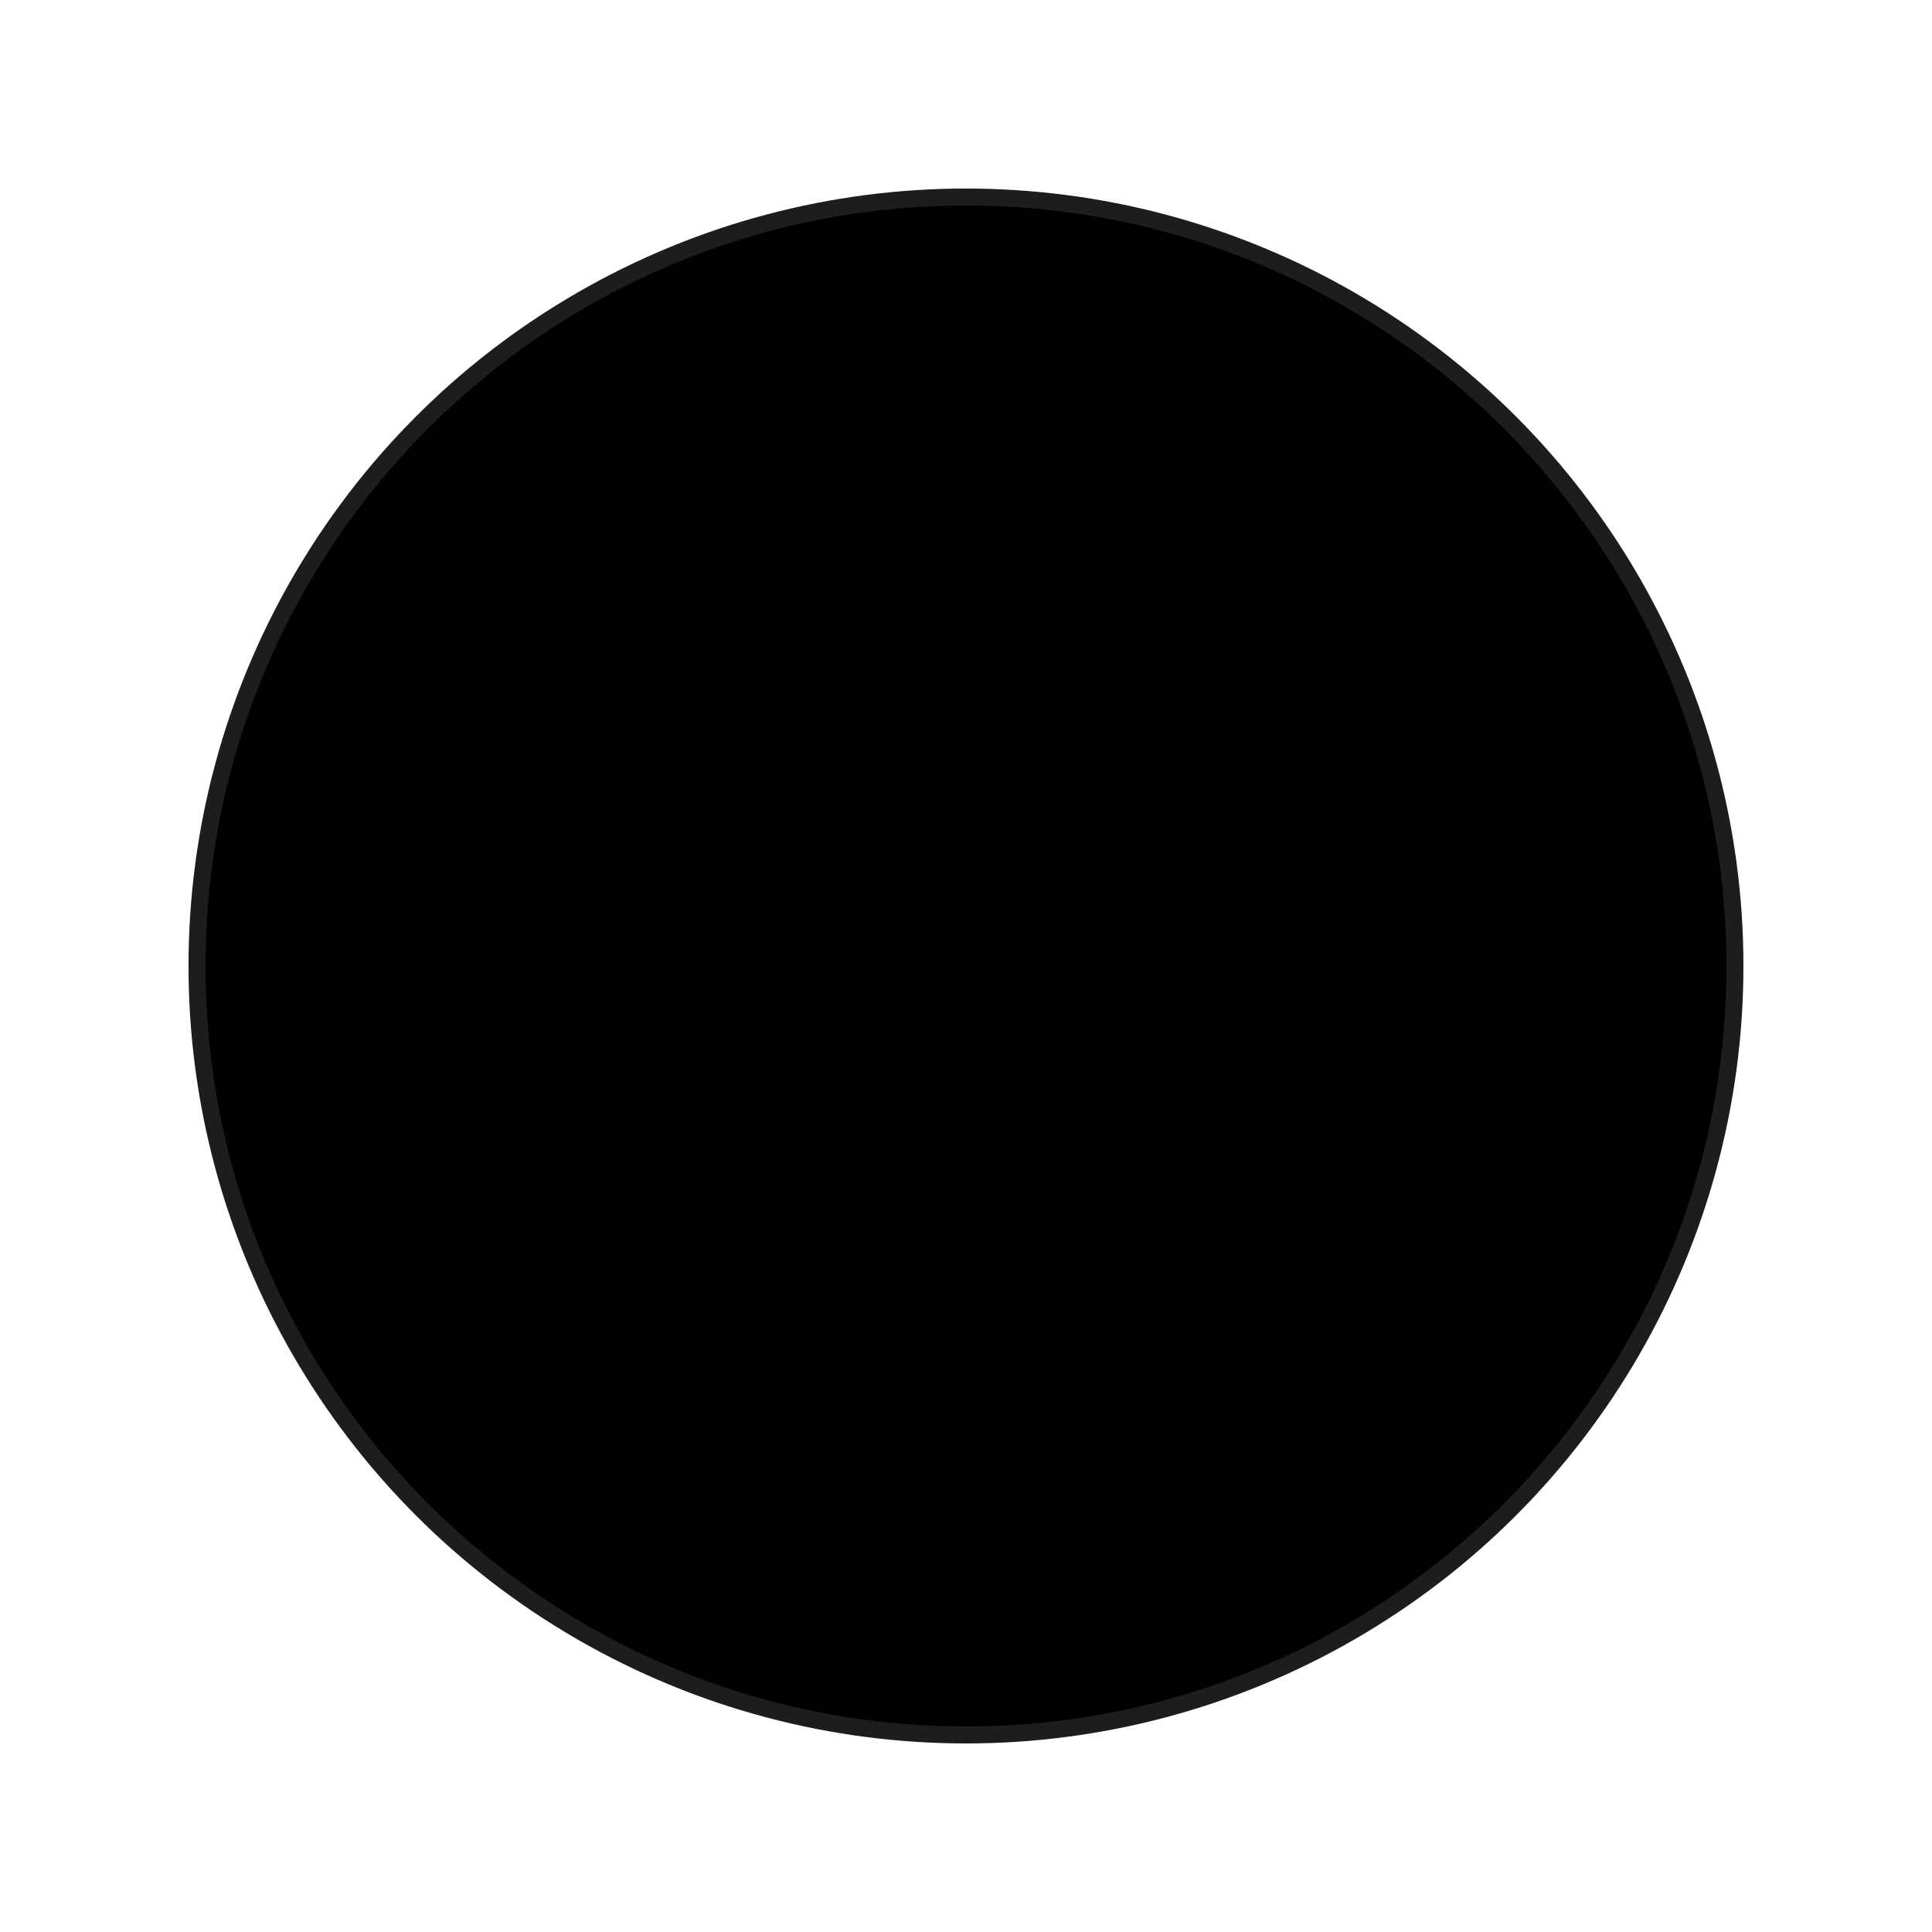 <?xml version="1.0" encoding="utf-8"?>
<!-- Generator: Adobe Illustrator 16.0.0, SVG Export Plug-In . SVG Version: 6.00 Build 0)  -->
<!DOCTYPE svg PUBLIC "-//W3C//DTD SVG 1.1//EN" "http://www.w3.org/Graphics/SVG/1.1/DTD/svg11.dtd">
<svg version="1.1" id="Calque_1" xmlns="http://www.w3.org/2000/svg" xmlns:xlink="http://www.w3.org/1999/xlink" x="0px" y="0px"
	 width="113.387px" height="113.387px" viewBox="0 0 113.387 113.387" enable-background="new 0 0 113.387 113.387"
	 xml:space="preserve">
<g>
	<defs>
		<circle id="SVGID_21_" cx="56.692" cy="56.693" r="44.628"/>
	</defs>
	<clipPath id="SVGID_2_">
		<use xlink:href="#SVGID_21_"  overflow="visible"/>
	</clipPath>
	<use xlink:href="#SVGID_21_"  overflow="visible" fill="none" stroke="#1D1D1B" stroke-width="2" stroke-miterlimit="10"/>
</g>
<path d="M101.322,56.699c0,24.648-19.98,44.622-44.629,44.622S12.064,81.348,12.064,56.699
	c0-24.649,19.98-44.636,44.629-44.636S101.322,32.05,101.322,56.699z"/>
</svg>

